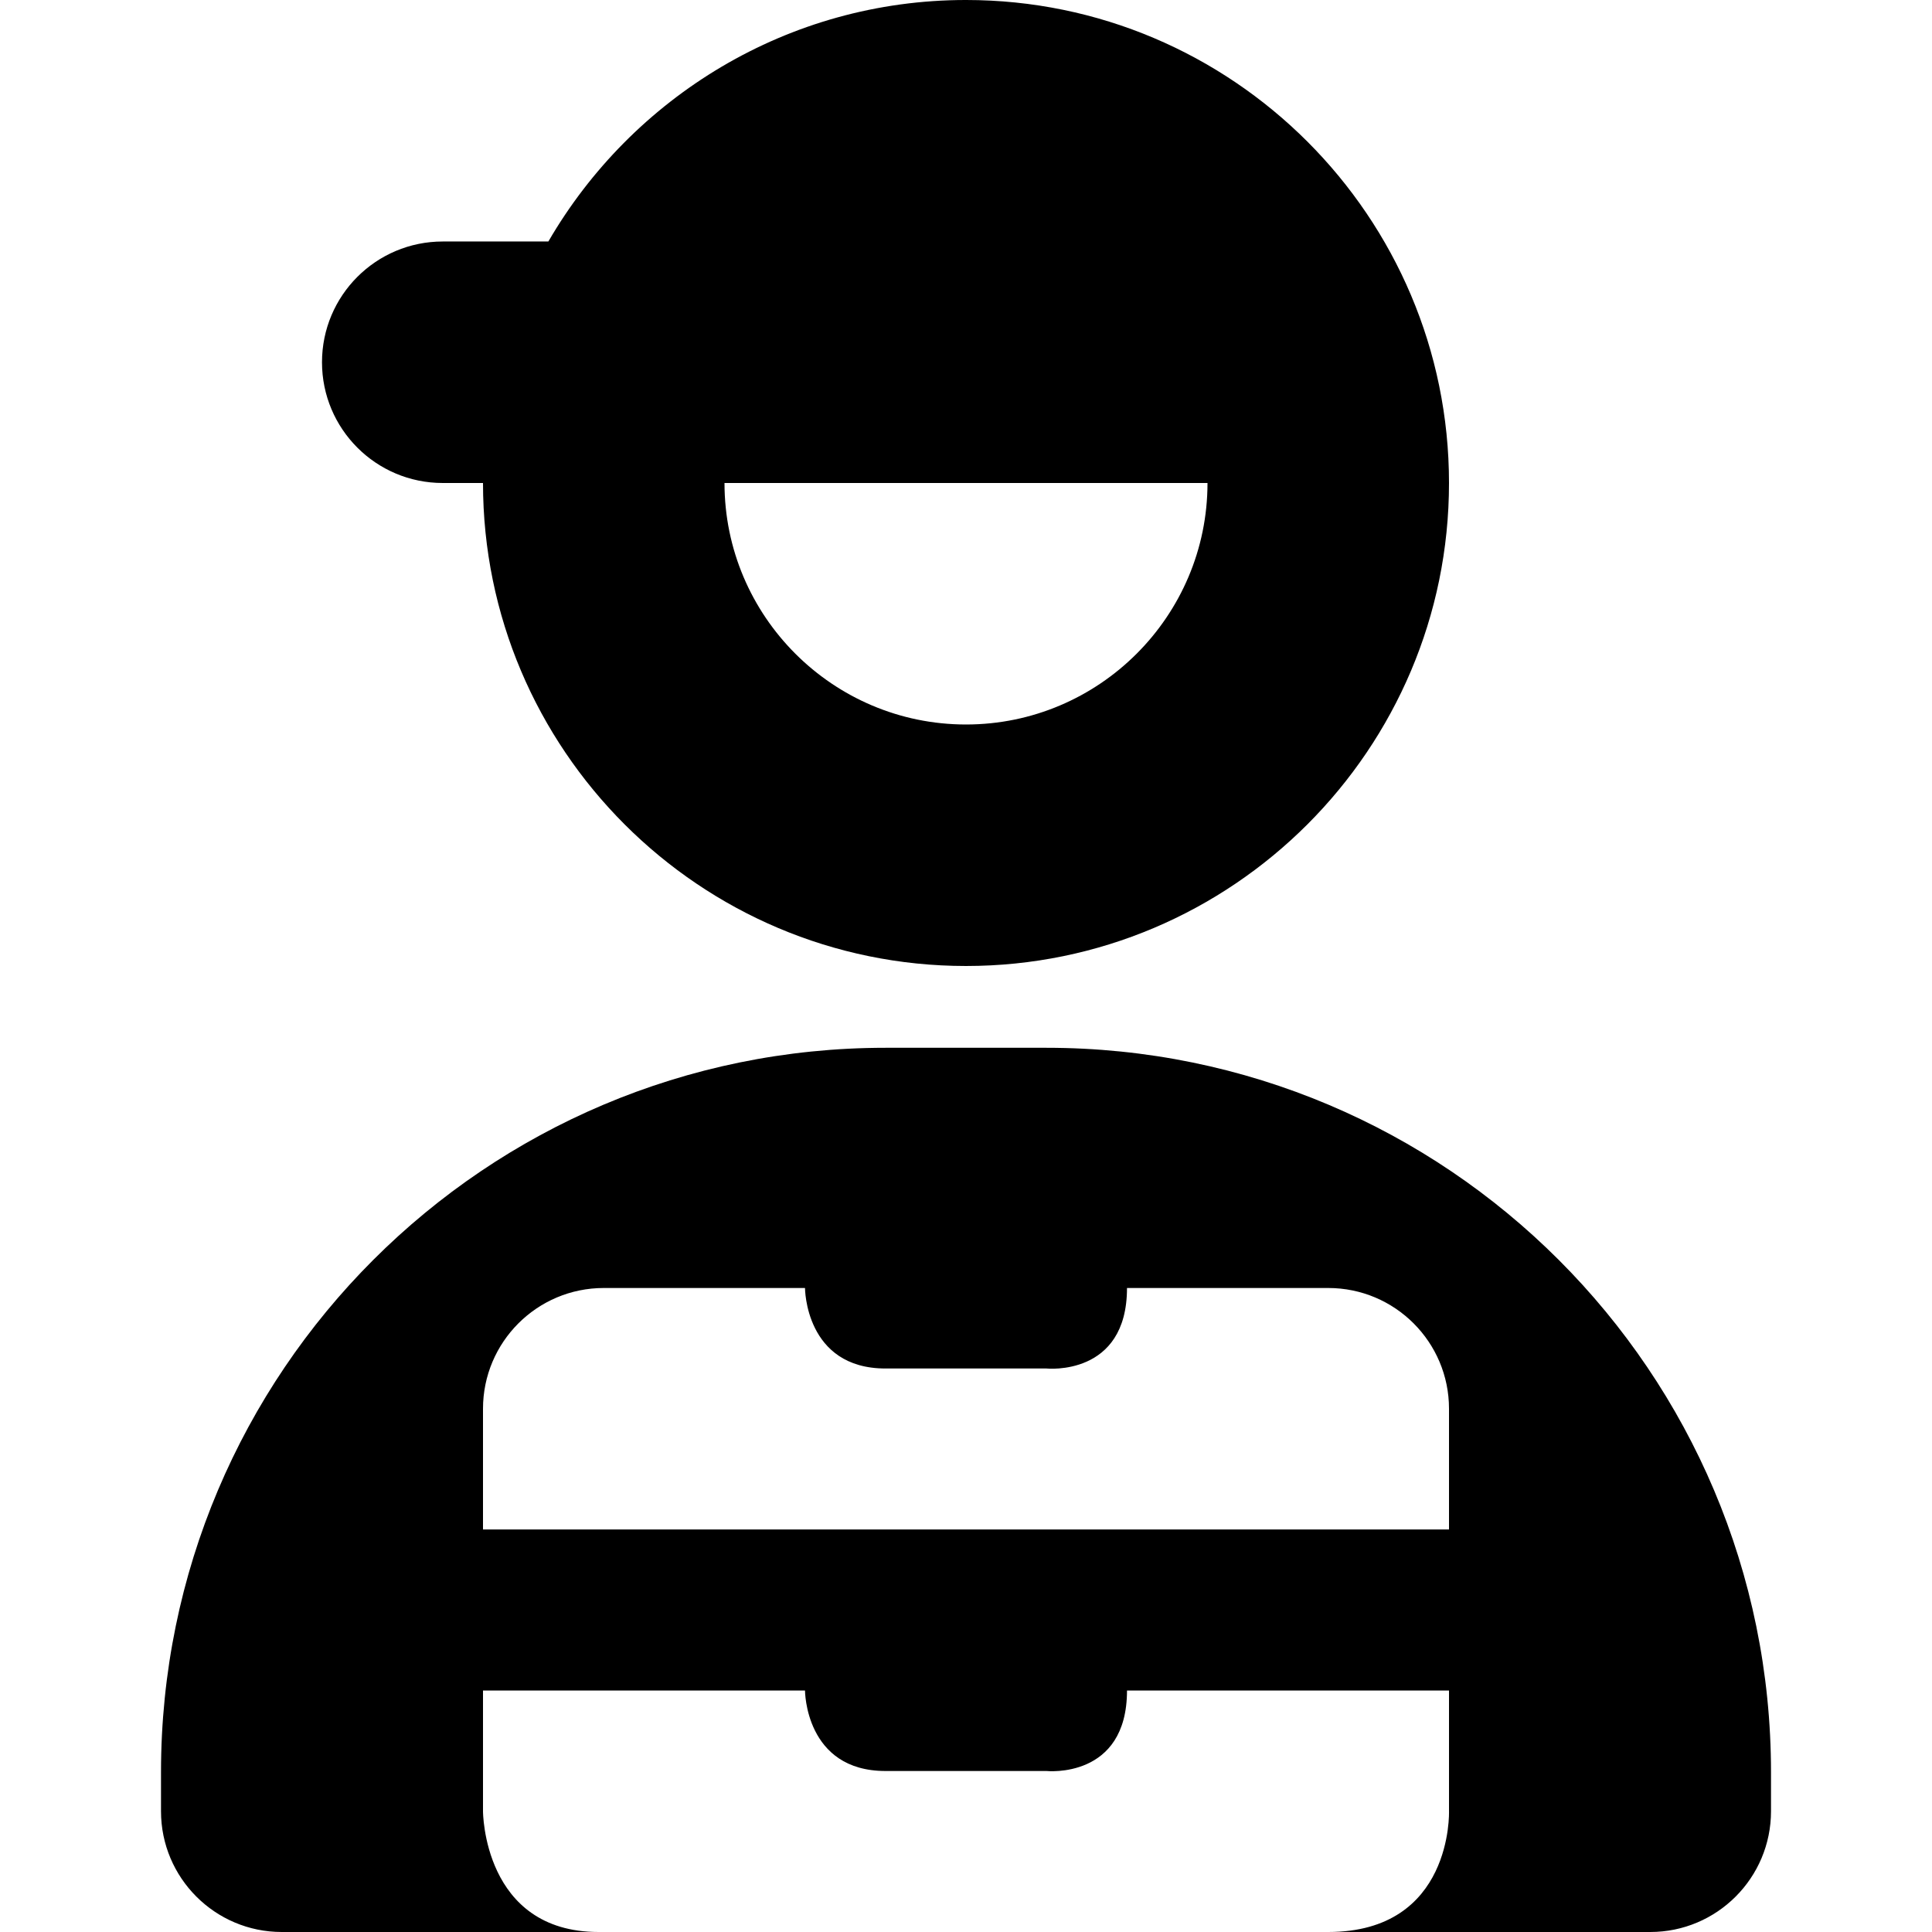 <svg id="Layer_1" viewBox="0 0 24 24" xmlns="http://www.w3.org/2000/svg" data-name="Layer 1"><path d="m13 13.016h-2c-4.971 0-9 4.029-9 9v.484c0 .828.672 1.5 1.5 1.5h3.936c-1.436 0-1.436-1.5-1.436-1.5v-1.5h4s0 1 1 1h2s1 .105 1-1h4s0 .672 0 1.5c0 0 .051 1.5-1.5 1.5h4c.828 0 1.5-.672 1.5-1.5v-.484c0-4.971-4.029-9-9-9zm5 5.984h-12v-1.5c0-.828.672-1.5 1.5-1.5h2.5s0 1 1 1h2s1 .105 1-1h2.5c.828 0 1.5.672 1.5 1.5s0 1.5 0 1.5zm-12.5-13h.5c0 3.309 2.691 6 6 6s6-2.691 6-6-2.691-6-6-6c-2.215 0-4.149 1.21-5.188 3h-1.312c-.829 0-1.5.672-1.5 1.5s.671 1.5 1.5 1.5zm6.5 3c-1.654 0-3-1.346-3-3h6c0 1.654-1.346 3-3 3z"/></svg>